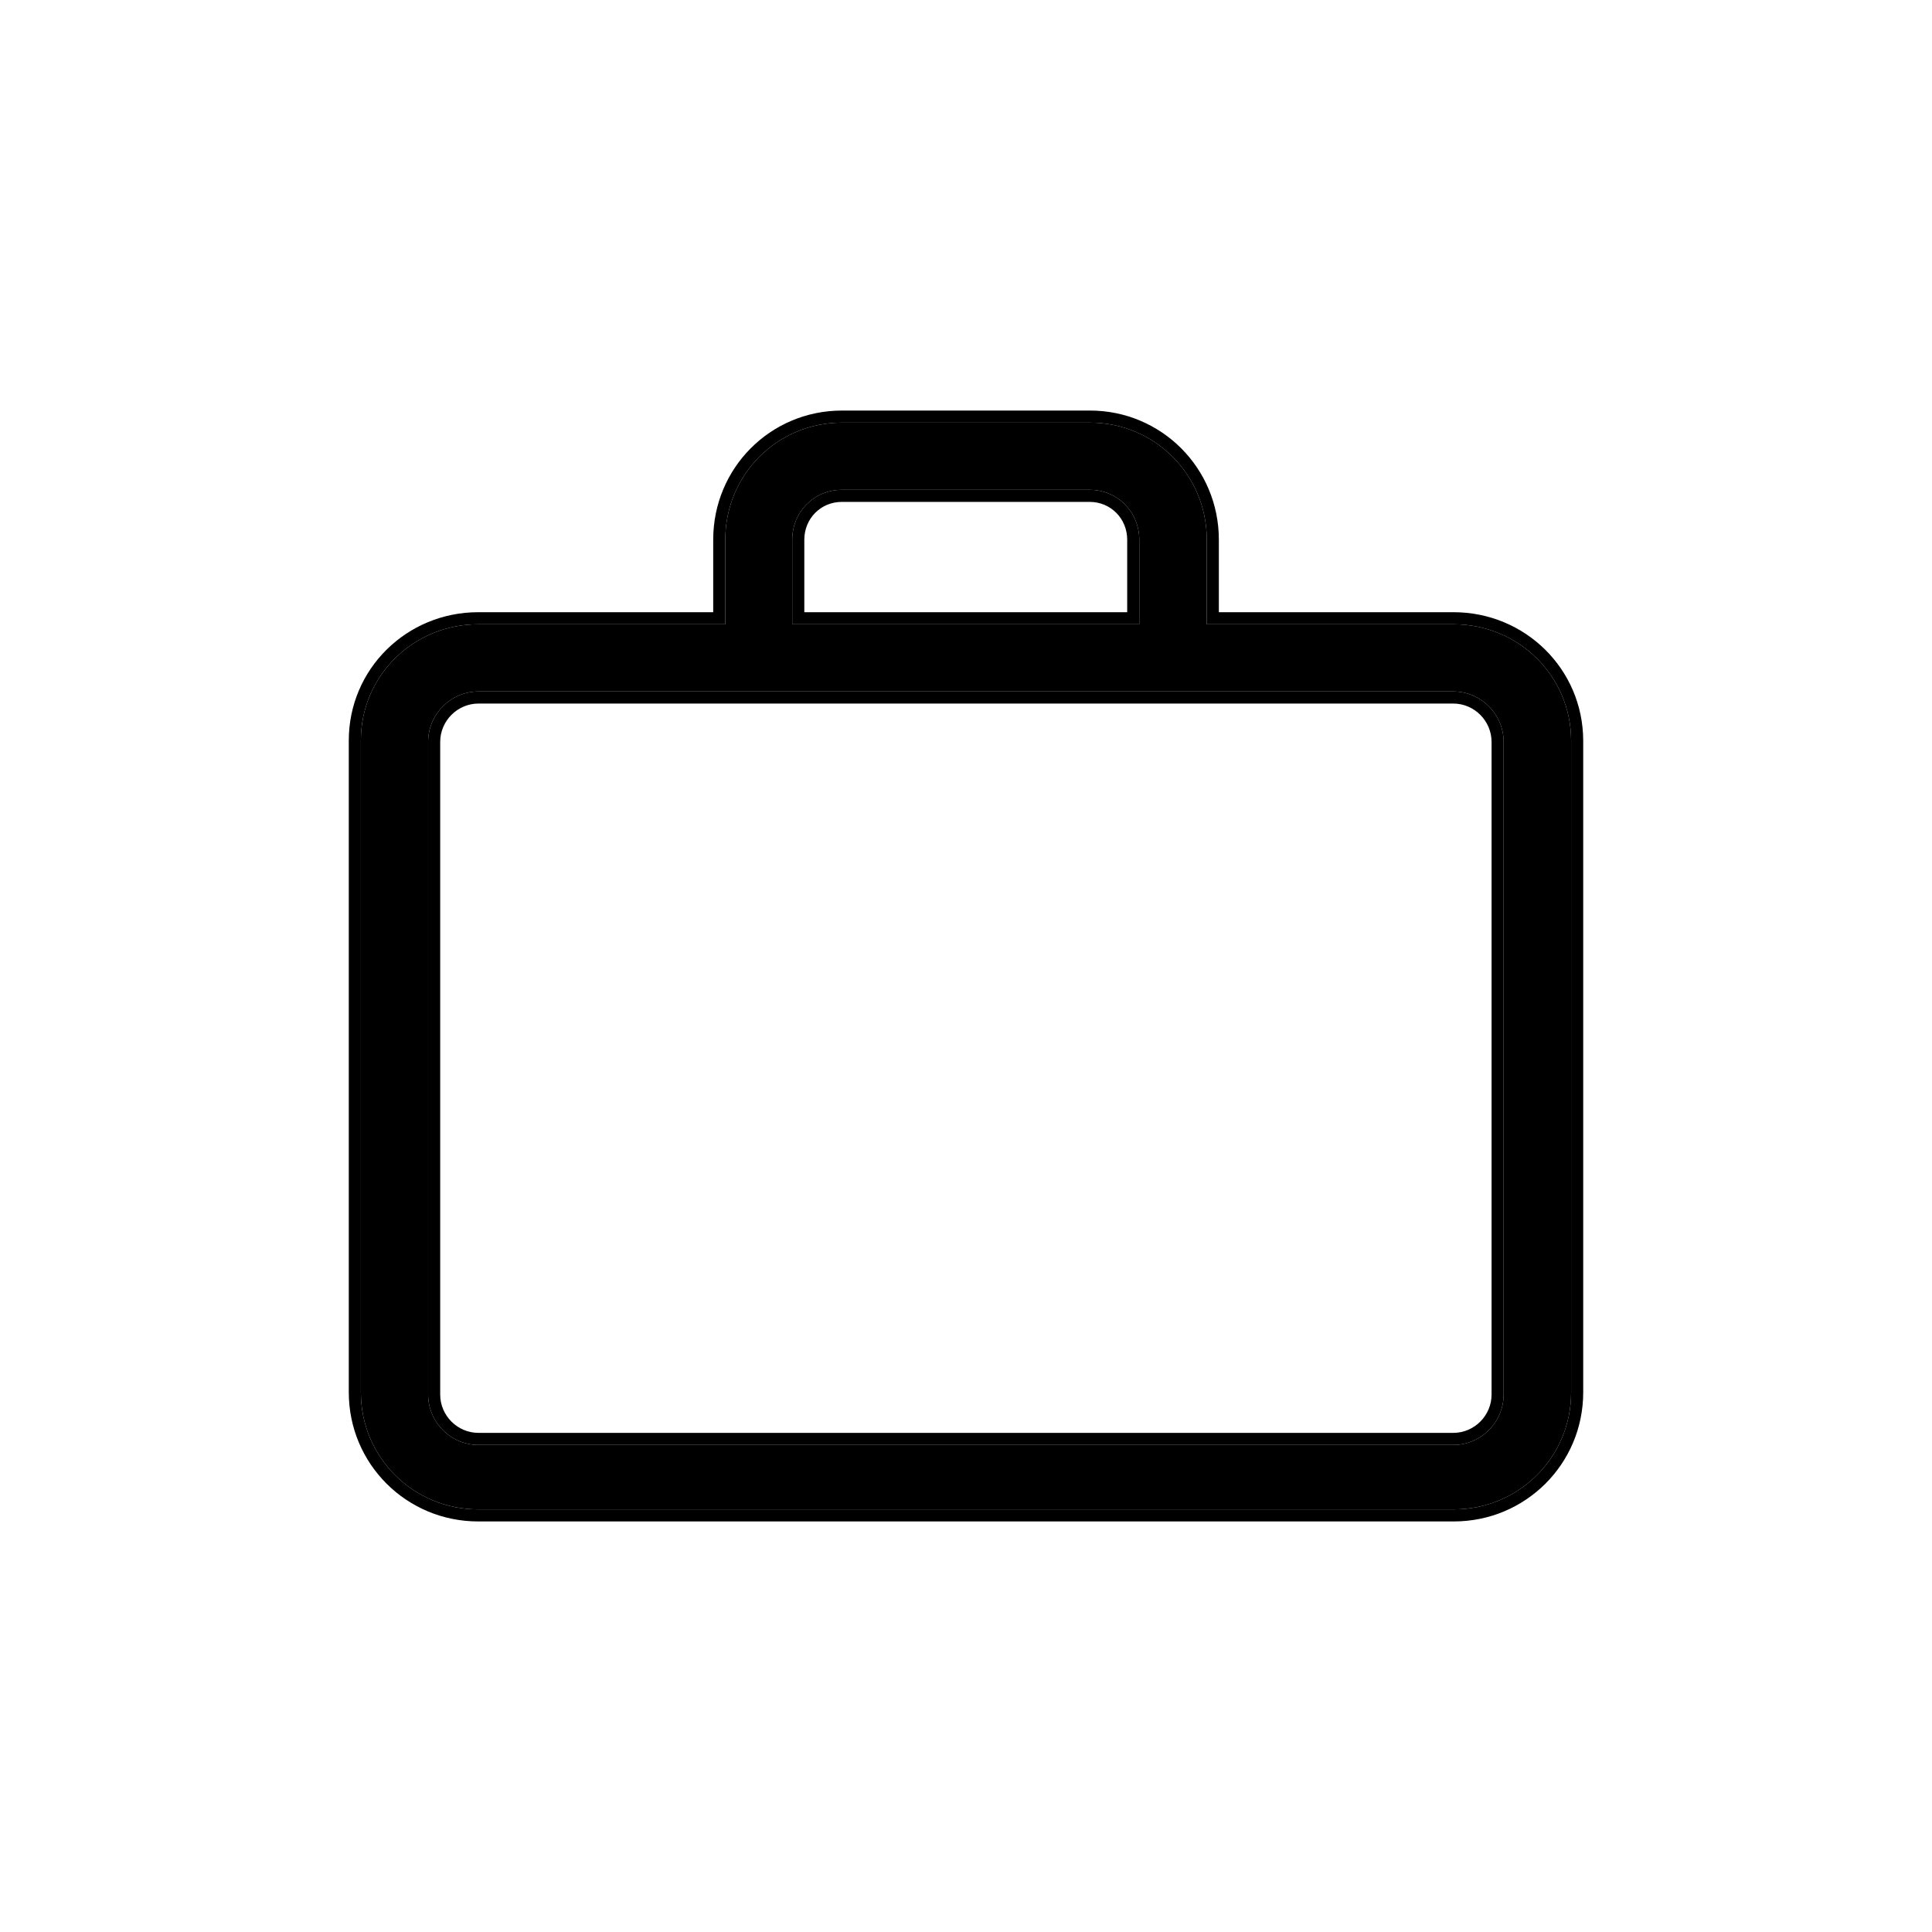 <svg width="32" height="32" viewBox="0 0 32 32" xmlns="http://www.w3.org/2000/svg">
<path d="M24.075 10.34H19.988V8.939C19.988 7.863 19.125 7 18.053 7H13.947C12.871 7 12.013 7.863 12.013 8.939V10.34H7.921C6.845 10.34 5.977 11.194 5.977 12.265V23.061C5.977 24.137 6.845 25 7.921 25H24.079C25.156 25 26.023 24.137 26.023 23.061V12.265C26.019 11.194 25.151 10.34 24.075 10.34ZM13.122 8.939C13.122 8.48 13.483 8.113 13.943 8.113H18.049C18.508 8.113 18.87 8.48 18.87 8.939V10.34H13.122V8.939ZM24.905 23.098C24.905 23.557 24.529 23.933 24.07 23.933H7.926C7.467 23.933 7.091 23.557 7.091 23.098V12.289C7.091 11.829 7.467 11.453 7.926 11.453H24.07C24.529 11.453 24.905 11.829 24.905 12.289V23.098Z"/>
<path fill-rule="evenodd" clip-rule="evenodd" d="M26.023 12.265V23.061C26.023 24.137 25.156 25 24.079 25H7.921C6.845 25 5.977 24.137 5.977 23.061V12.265C5.977 11.194 6.845 10.34 7.921 10.34H12.013V8.939C12.013 7.863 12.871 7 13.947 7H18.053C19.125 7 19.988 7.863 19.988 8.939V10.34H24.075C25.151 10.34 26.019 11.194 26.023 12.265ZM20.188 10.14H24.075C25.259 10.14 26.218 11.081 26.223 12.264L26.223 23.061C26.223 24.248 25.265 25.2 24.079 25.2H7.921C6.735 25.2 5.777 24.248 5.777 23.061V12.265C5.777 11.081 6.737 10.14 7.921 10.14H11.813V8.939C11.813 7.753 12.76 6.8 13.947 6.8H18.053C19.235 6.8 20.188 7.753 20.188 8.939V10.14ZM13.943 8.313C13.595 8.313 13.322 8.589 13.322 8.939V10.14H18.67V8.939C18.67 8.589 18.396 8.313 18.049 8.313H13.943ZM24.07 23.733C24.419 23.733 24.705 23.447 24.705 23.098V12.289C24.705 11.94 24.419 11.653 24.07 11.653H7.926C7.577 11.653 7.291 11.94 7.291 12.289V23.098C7.291 23.447 7.577 23.733 7.926 23.733H24.07ZM13.943 8.113C13.483 8.113 13.122 8.48 13.122 8.939V10.34H18.87V8.939C18.87 8.48 18.508 8.113 18.049 8.113H13.943ZM24.07 23.933C24.529 23.933 24.905 23.557 24.905 23.098V12.289C24.905 11.829 24.529 11.453 24.07 11.453H7.926C7.467 11.453 7.091 11.829 7.091 12.289V23.098C7.091 23.557 7.467 23.933 7.926 23.933H24.07Z"/>
</svg>
